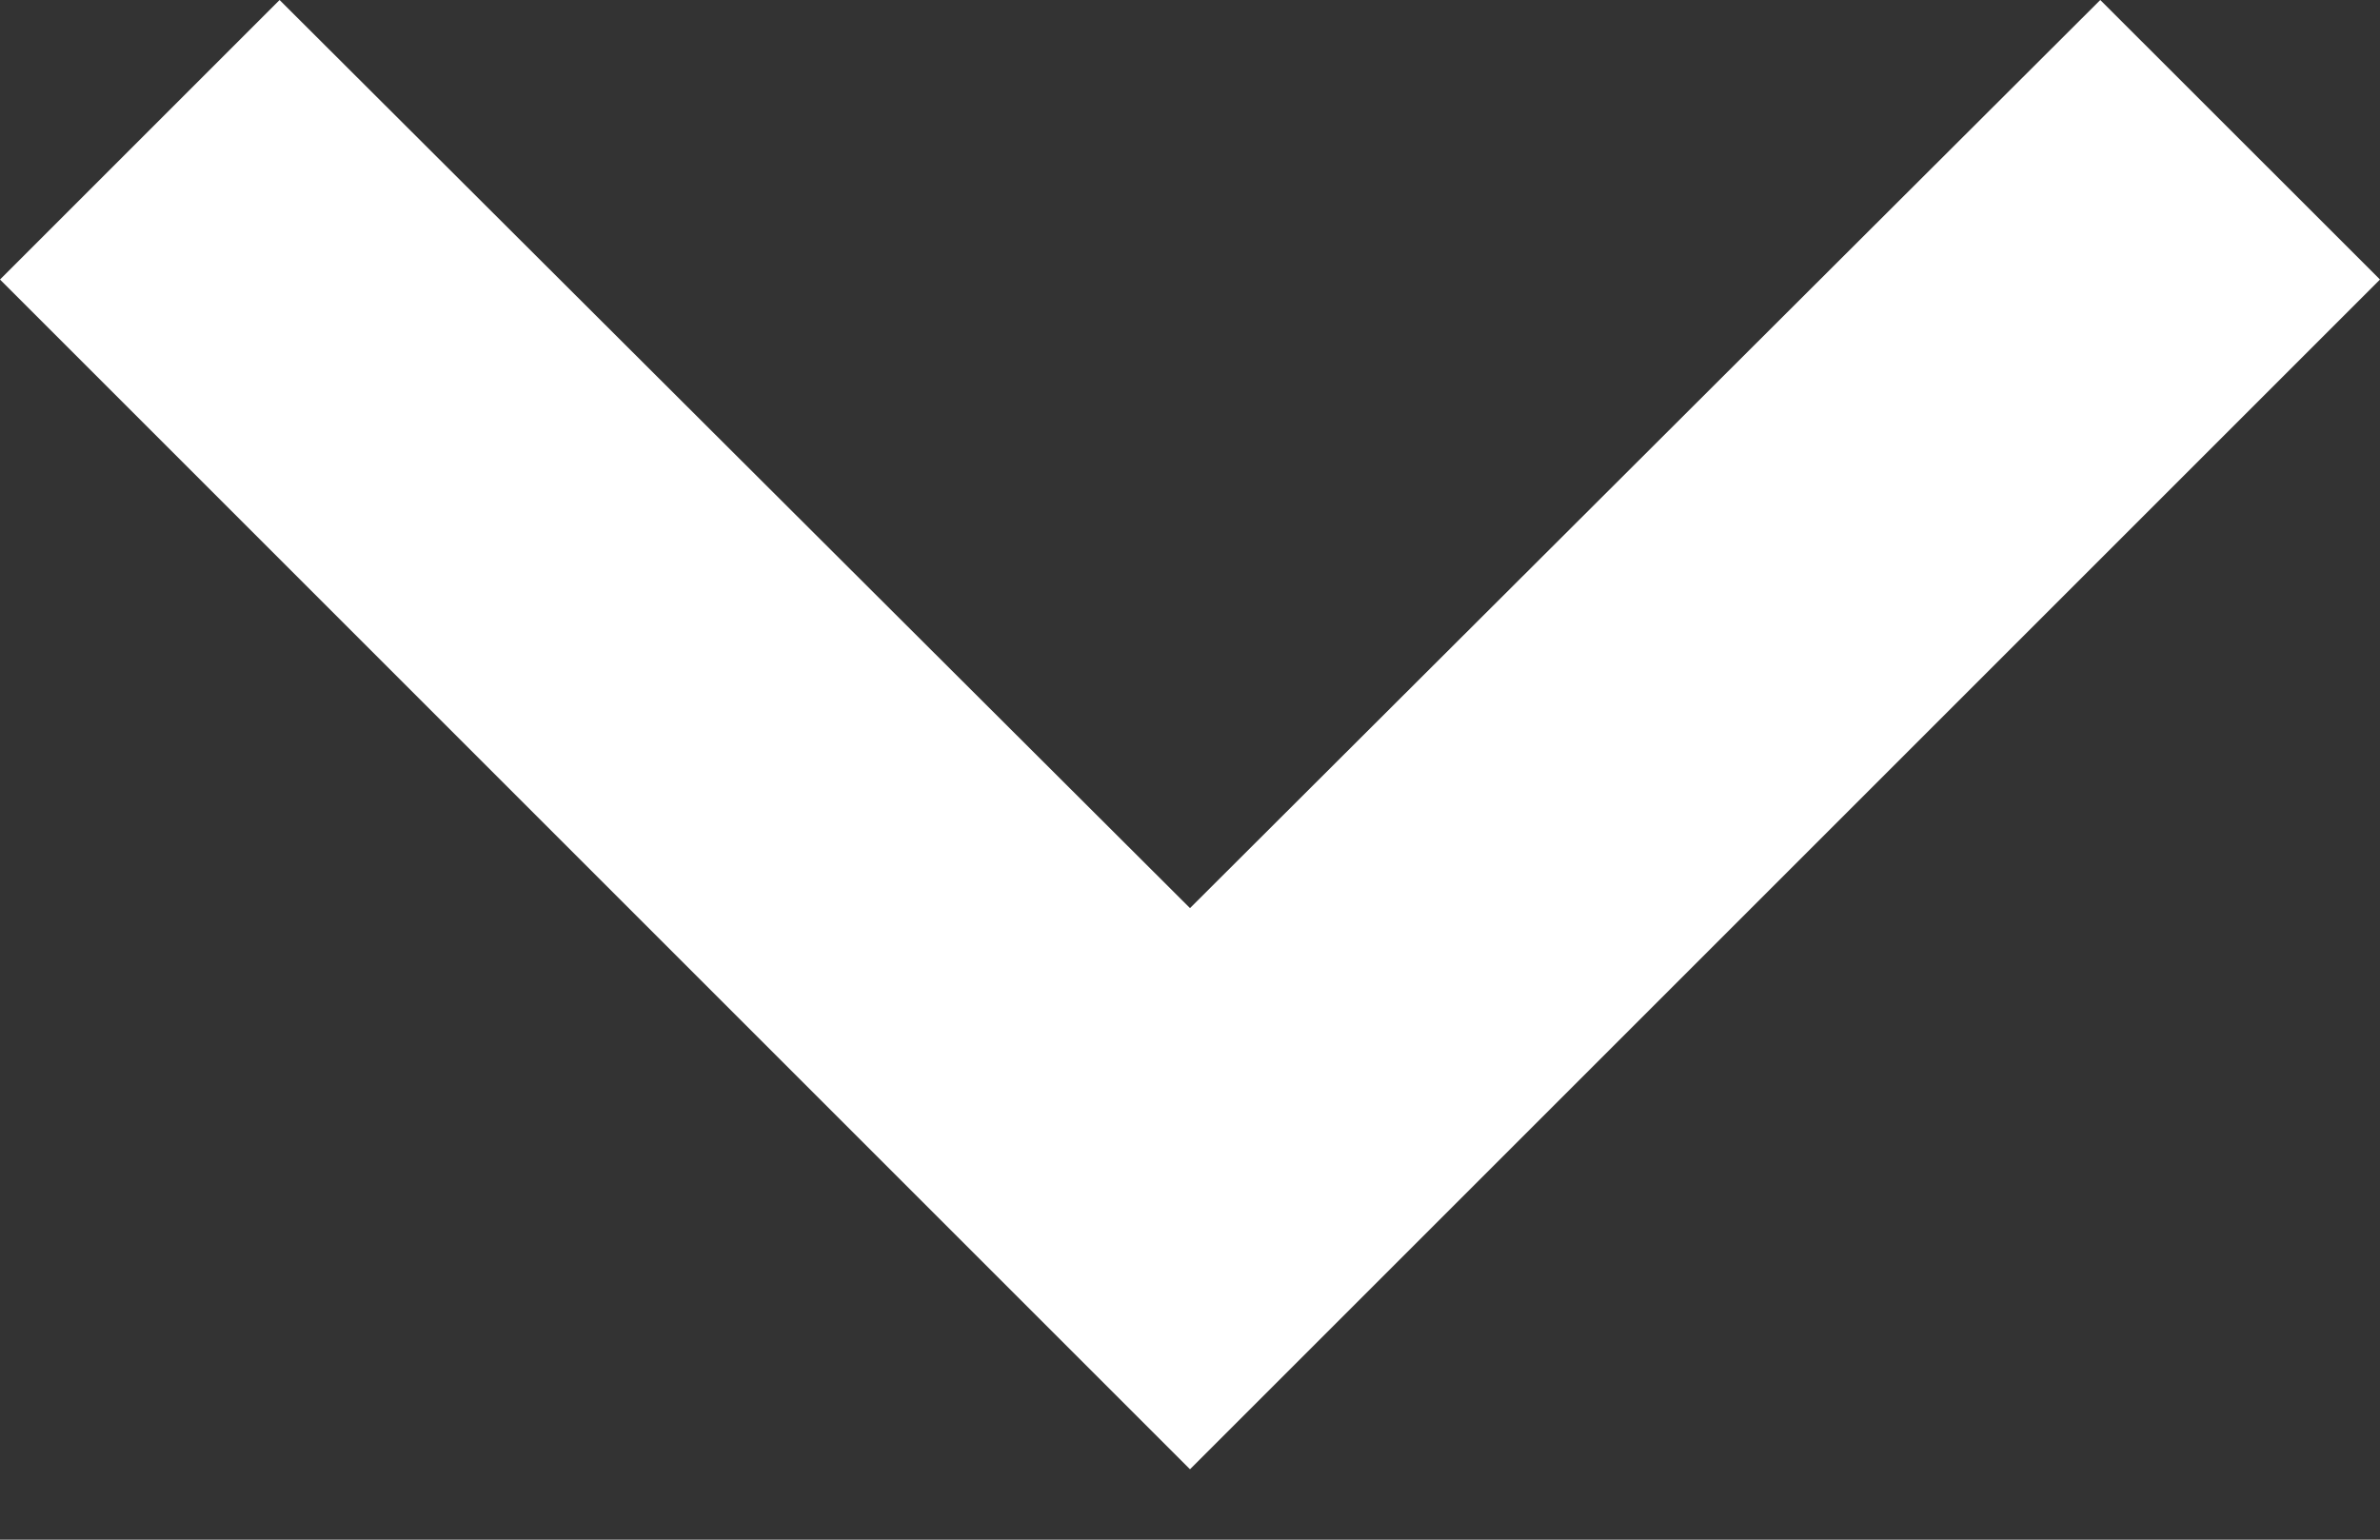 <svg xmlns="http://www.w3.org/2000/svg" width="17" height="11" viewBox="0 0 17 11"><rect x="0" y="0" width="17" height="11" fill="#333333" stroke="none"/><g><g><path fill="#ffffff" d="M15.002 0L8.5 6.488 1.997 0 0 1.997l8.5 8.5 8.5-8.5z"/></g></g></svg>
